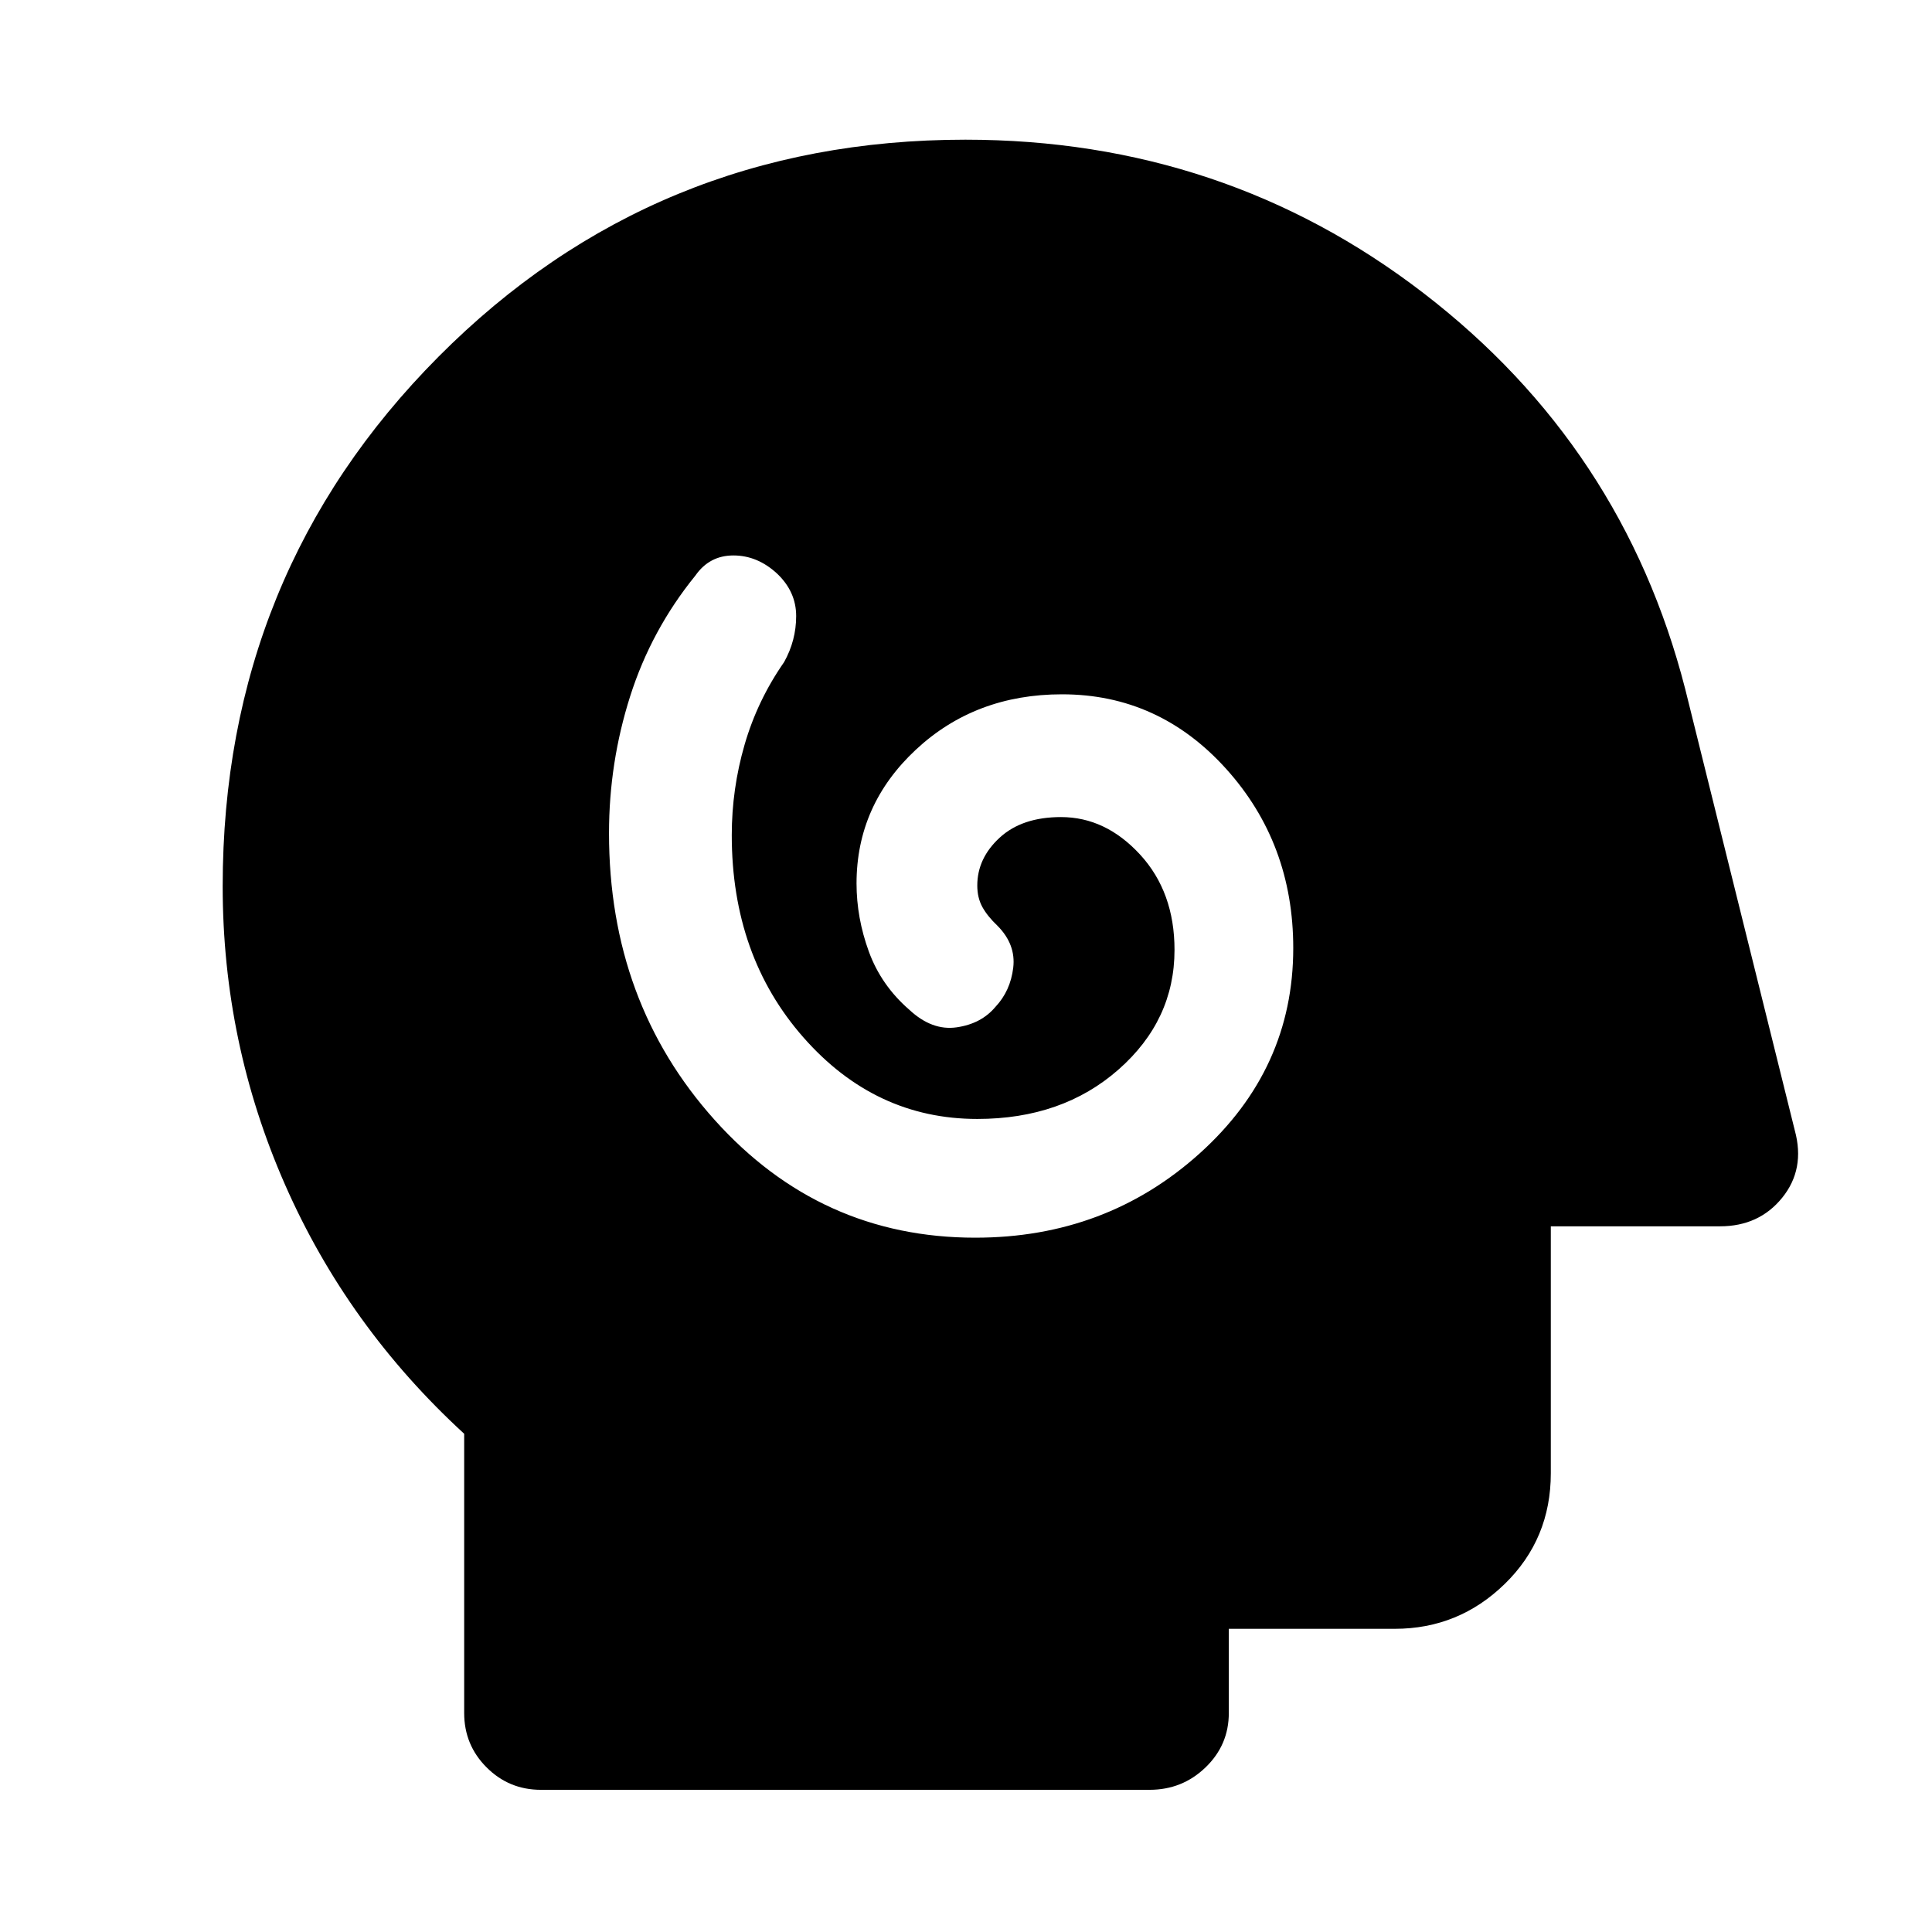 <svg xmlns="http://www.w3.org/2000/svg" height="48" viewBox="0 -960 960 960" width="48"><path d="M484.61-345q65 0 111.5-41.88t46.5-102.01q0-52.11-33.38-89.11t-81.51-37q-43.11 0-72.61 27.5t-29.5 66.5q0 17.08 6.12 33.85 6.12 16.77 20.13 28.92 11.25 10.47 23.48 8.71 12.22-1.76 19.25-10.12 7.5-7.96 8.88-19.5 1.38-11.54-7.78-20.81-5.03-4.77-7.55-9.35-2.53-4.59-2.53-10.7 0-13.52 11.12-23.76Q507.85-554 527.2-554q22.17 0 39.29 18.62 17.12 18.62 17.12 47.38 0 35-27.88 59.5T485.61-404q-50.76 0-86.38-40.5T363.61-545q0-23 6.38-45t19.62-41q6-10.76 6-22.88t-9.5-21.12q-9.74-9-21.68-9-11.93 0-18.9 10-21.92 27-32.42 60t-10.5 68q0 84 52.5 142.5t129.5 58.5ZM268.8-70.65q-15.88 0-27.01-11.14-11.14-11.13-11.14-27.01v-138.77q-58-53.23-89-123.74-31-70.51-31-148.33 0-155.27 107.24-263.11Q325.12-890.59 479.7-890.59q128.5 0 227.63 76.23 99.12 76.23 130.02 196.64l54.48 219.44q5.24 19.19-6.25 33.41-11.49 14.22-30.91 14.22h-84.08v122.69q0 32.69-22.88 55-22.88 22.31-54.67 22.31h-82.45v41.85q0 15.88-11.56 27.01-11.55 11.14-27.83 11.14H268.8Z"/></svg>